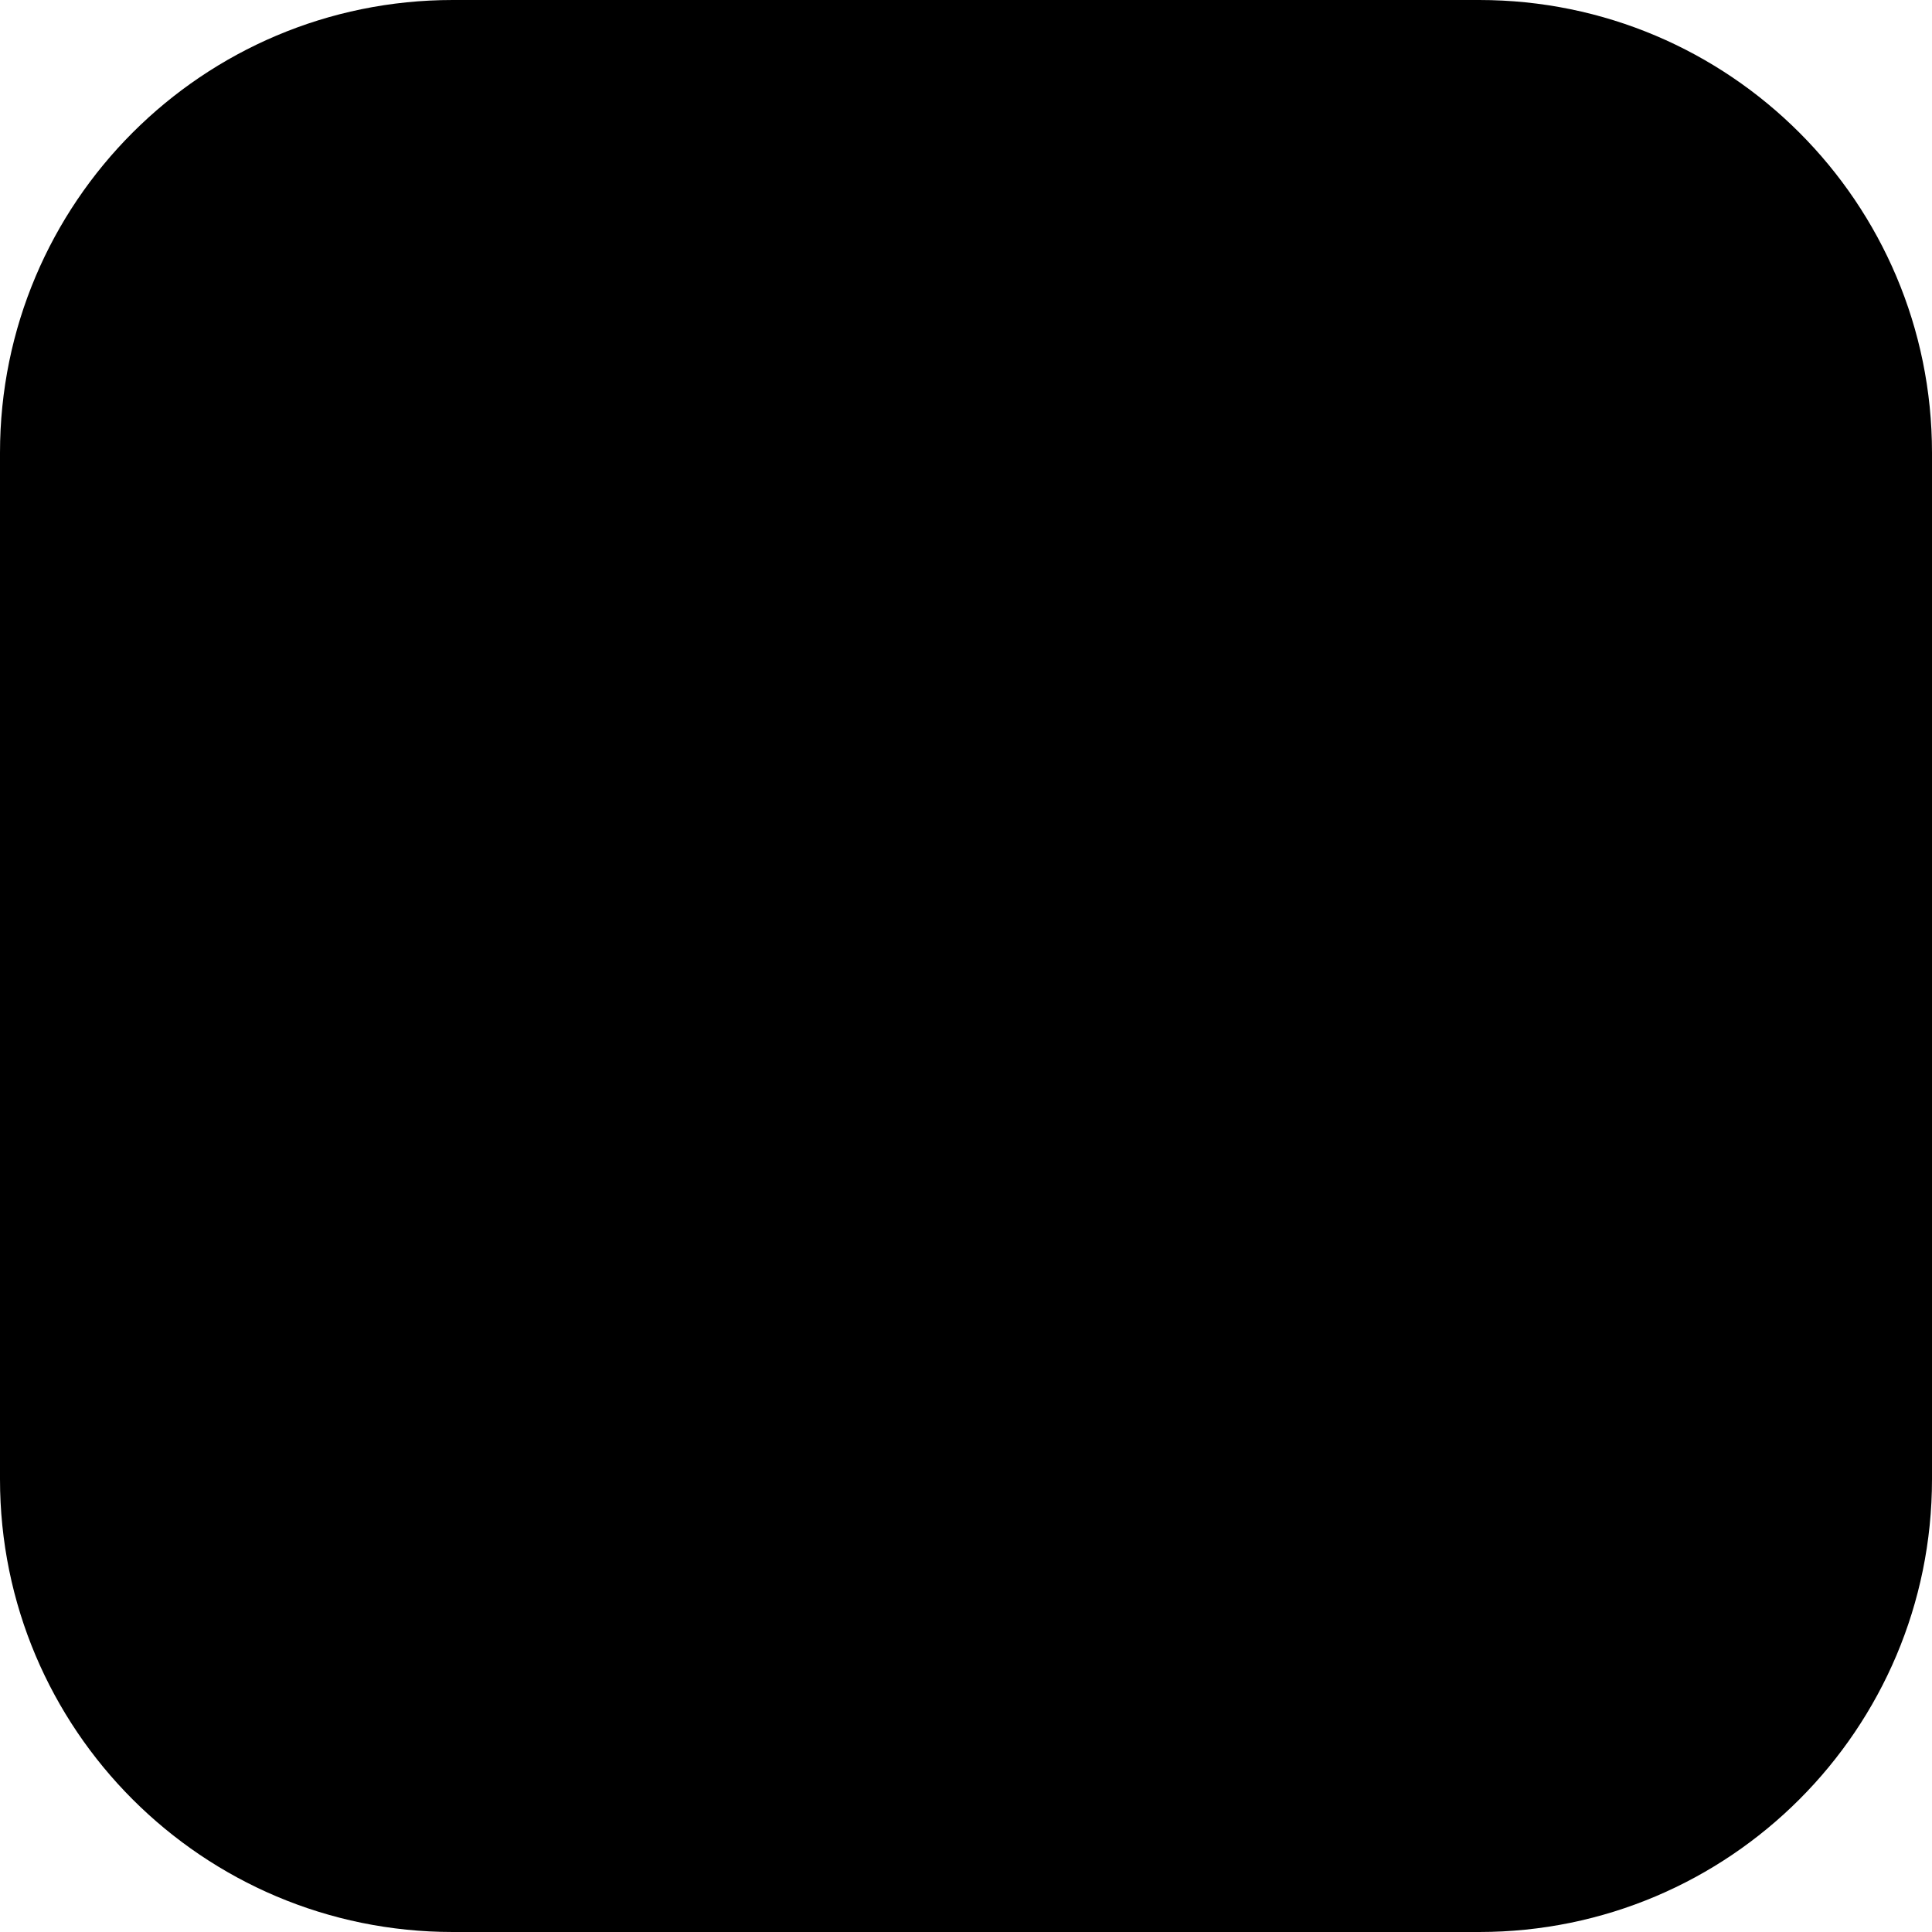 <svg version="1.2" xmlns="http://www.w3.org/2000/svg" viewBox="0 0 256 256" width="256" height="256" id="manim">
	<style>
	#manim {
		.s0 { fill: #242938 }
		.s1 { fill: #e07a5f }
		.s2 { fill: #525893 }
		.s3 { fill: #87c2a5 }
		.s4 { fill: #ece6e2 }

		@media (prefers-color-scheme: light) {
			.s0 { fill: #f4f2ed }
			.s4 { fill: #343434 }
		}
	}
	</style>
	<path id="Layer 2" fill-rule="evenodd" class="s0" d="m60 0h136c33.14 0 60 26.86 60 60v136c0 33.14-26.86 60-60 60h-136c-33.14 0-60-26.86-60-60v-136c0-33.14 26.86-60 60-60z"/>
	<g id="layer1">
		<g id="g86">
			<path id="path34" class="s1" d="m221.95 173.47h-56.53l28.26-48.95z"/>
			<path id="rect36" fill-rule="evenodd" class="s2" d="m194.09 92.64v65.41h-65.41v-65.41z"/>
			<path id="circle38" fill-rule="evenodd" class="s3" d="m127.81 188.36c-18.51 0-33.47-14.97-33.47-33.48 0-18.51 14.96-33.47 33.47-33.47 18.51 0 33.48 14.96 33.48 33.47 0 18.51-14.97 33.48-33.48 33.48z"/>
			<path id="path1500" class="s4" d="m86.39 121.49l-22.61-53.76c-0.93-2.41-0.93-2.41-4.26-2.41h-21.88c-2.22 0-3.89 0-3.89 2.04 0 2.04 2.04 2.04 2.6 2.04 1.48 0 4.63 0.37 7.22 1.3v63.02c0 2.59 0 7.78-7.97 8.53-2.22 0.18-2.22 1.85-2.22 2.03 0 2.04 1.85 2.04 4.08 2.04h18.16c2.23 0 3.9 0 3.9-2.04 0-1.11-0.93-2.03-1.86-2.03-9.08-0.75-9.08-5.75-9.08-8.53v-58.76l0.18-0.18 28.73 69.13c1.12 2.04 1.86 2.41 2.6 2.41 1.48 0 1.67-0.92 2.41-2.41l28.91-69.13 0.19 0.18v58.76c0 2.59 0 7.78-8.16 8.53-2.22 0.18-2.22 1.85-2.22 2.03 0 2.04 1.85 2.04 4.08 2.04h31.51c2.22 0 3.89 0 3.89-2.04 0-1.11-0.93-2.03-1.86-2.03-9.08-0.75-9.08-5.75-9.08-8.53v-55.79c0-2.6 0-7.79 7.97-8.53 1.3 0 2.23-0.74 2.23-2.04 0-2.04-1.67-2.04-3.9-2.04h-22.79c-2.97 0-3.34 0-4.27 2.41zm-3.52 2.23c0.93 1.85 1.11 2.04 2.6 2.59l-5.38 12.42h-0.18l-26.88-64.32c-0.56-1.48-1.67-3.52-3.15-5h10.19zm32.81-54.31h12.6c-2.78 2.97-2.78 6.12-2.78 8.16v56.53c0 2.04 0 5.19 2.78 8.16h-15.19c2.59-2.97 2.59-6.12 2.59-8.16z"/>
		</g>
	</g>
</svg>